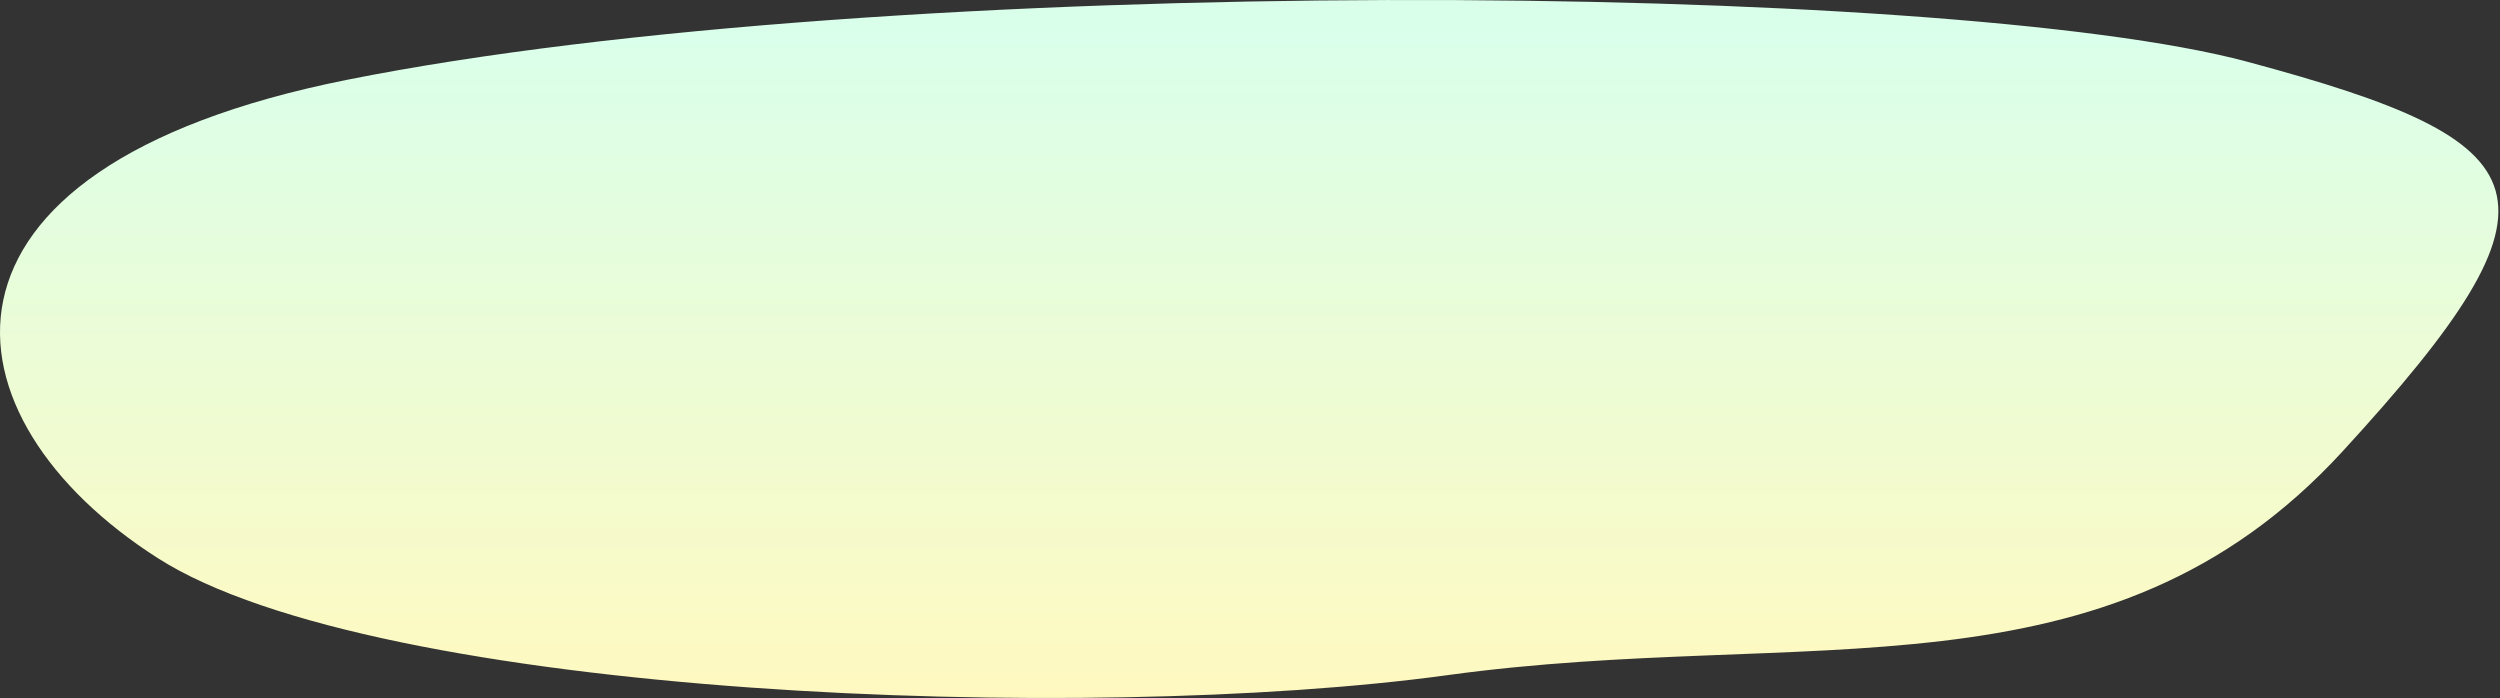 <svg width="1250" height="349" viewBox="0 0 1250 349" fill="none" xmlns="http://www.w3.org/2000/svg">
<rect x="0" y="0" width="1250" height="349" fill="#333333" stroke="none"/>
<path d="M173.278 39.958C443.744 -14.183 973.824 -9.38 1123.66 30.878C1273.49 71.135 1289 97.5 1171.22 225.761C1053.43 354.022 903.477 312.918 723.839 337.558C544.201 362.198 188.327 348.957 78.893 279.066C-30.541 209.176 -49.107 84.474 173.278 39.958Z" fill="url(#paint0_linear_4011_104096)"/>
<defs>
<linearGradient id="paint0_linear_4011_104096" x1="610.107" y1="11.391" x2="610.107" y2="349" gradientUnits="userSpaceOnUse">
<stop stop-color="#D9FFEB"/>
<stop offset="1" stop-color="#FFF9C0"/>
</linearGradient>
</defs>
</svg>

